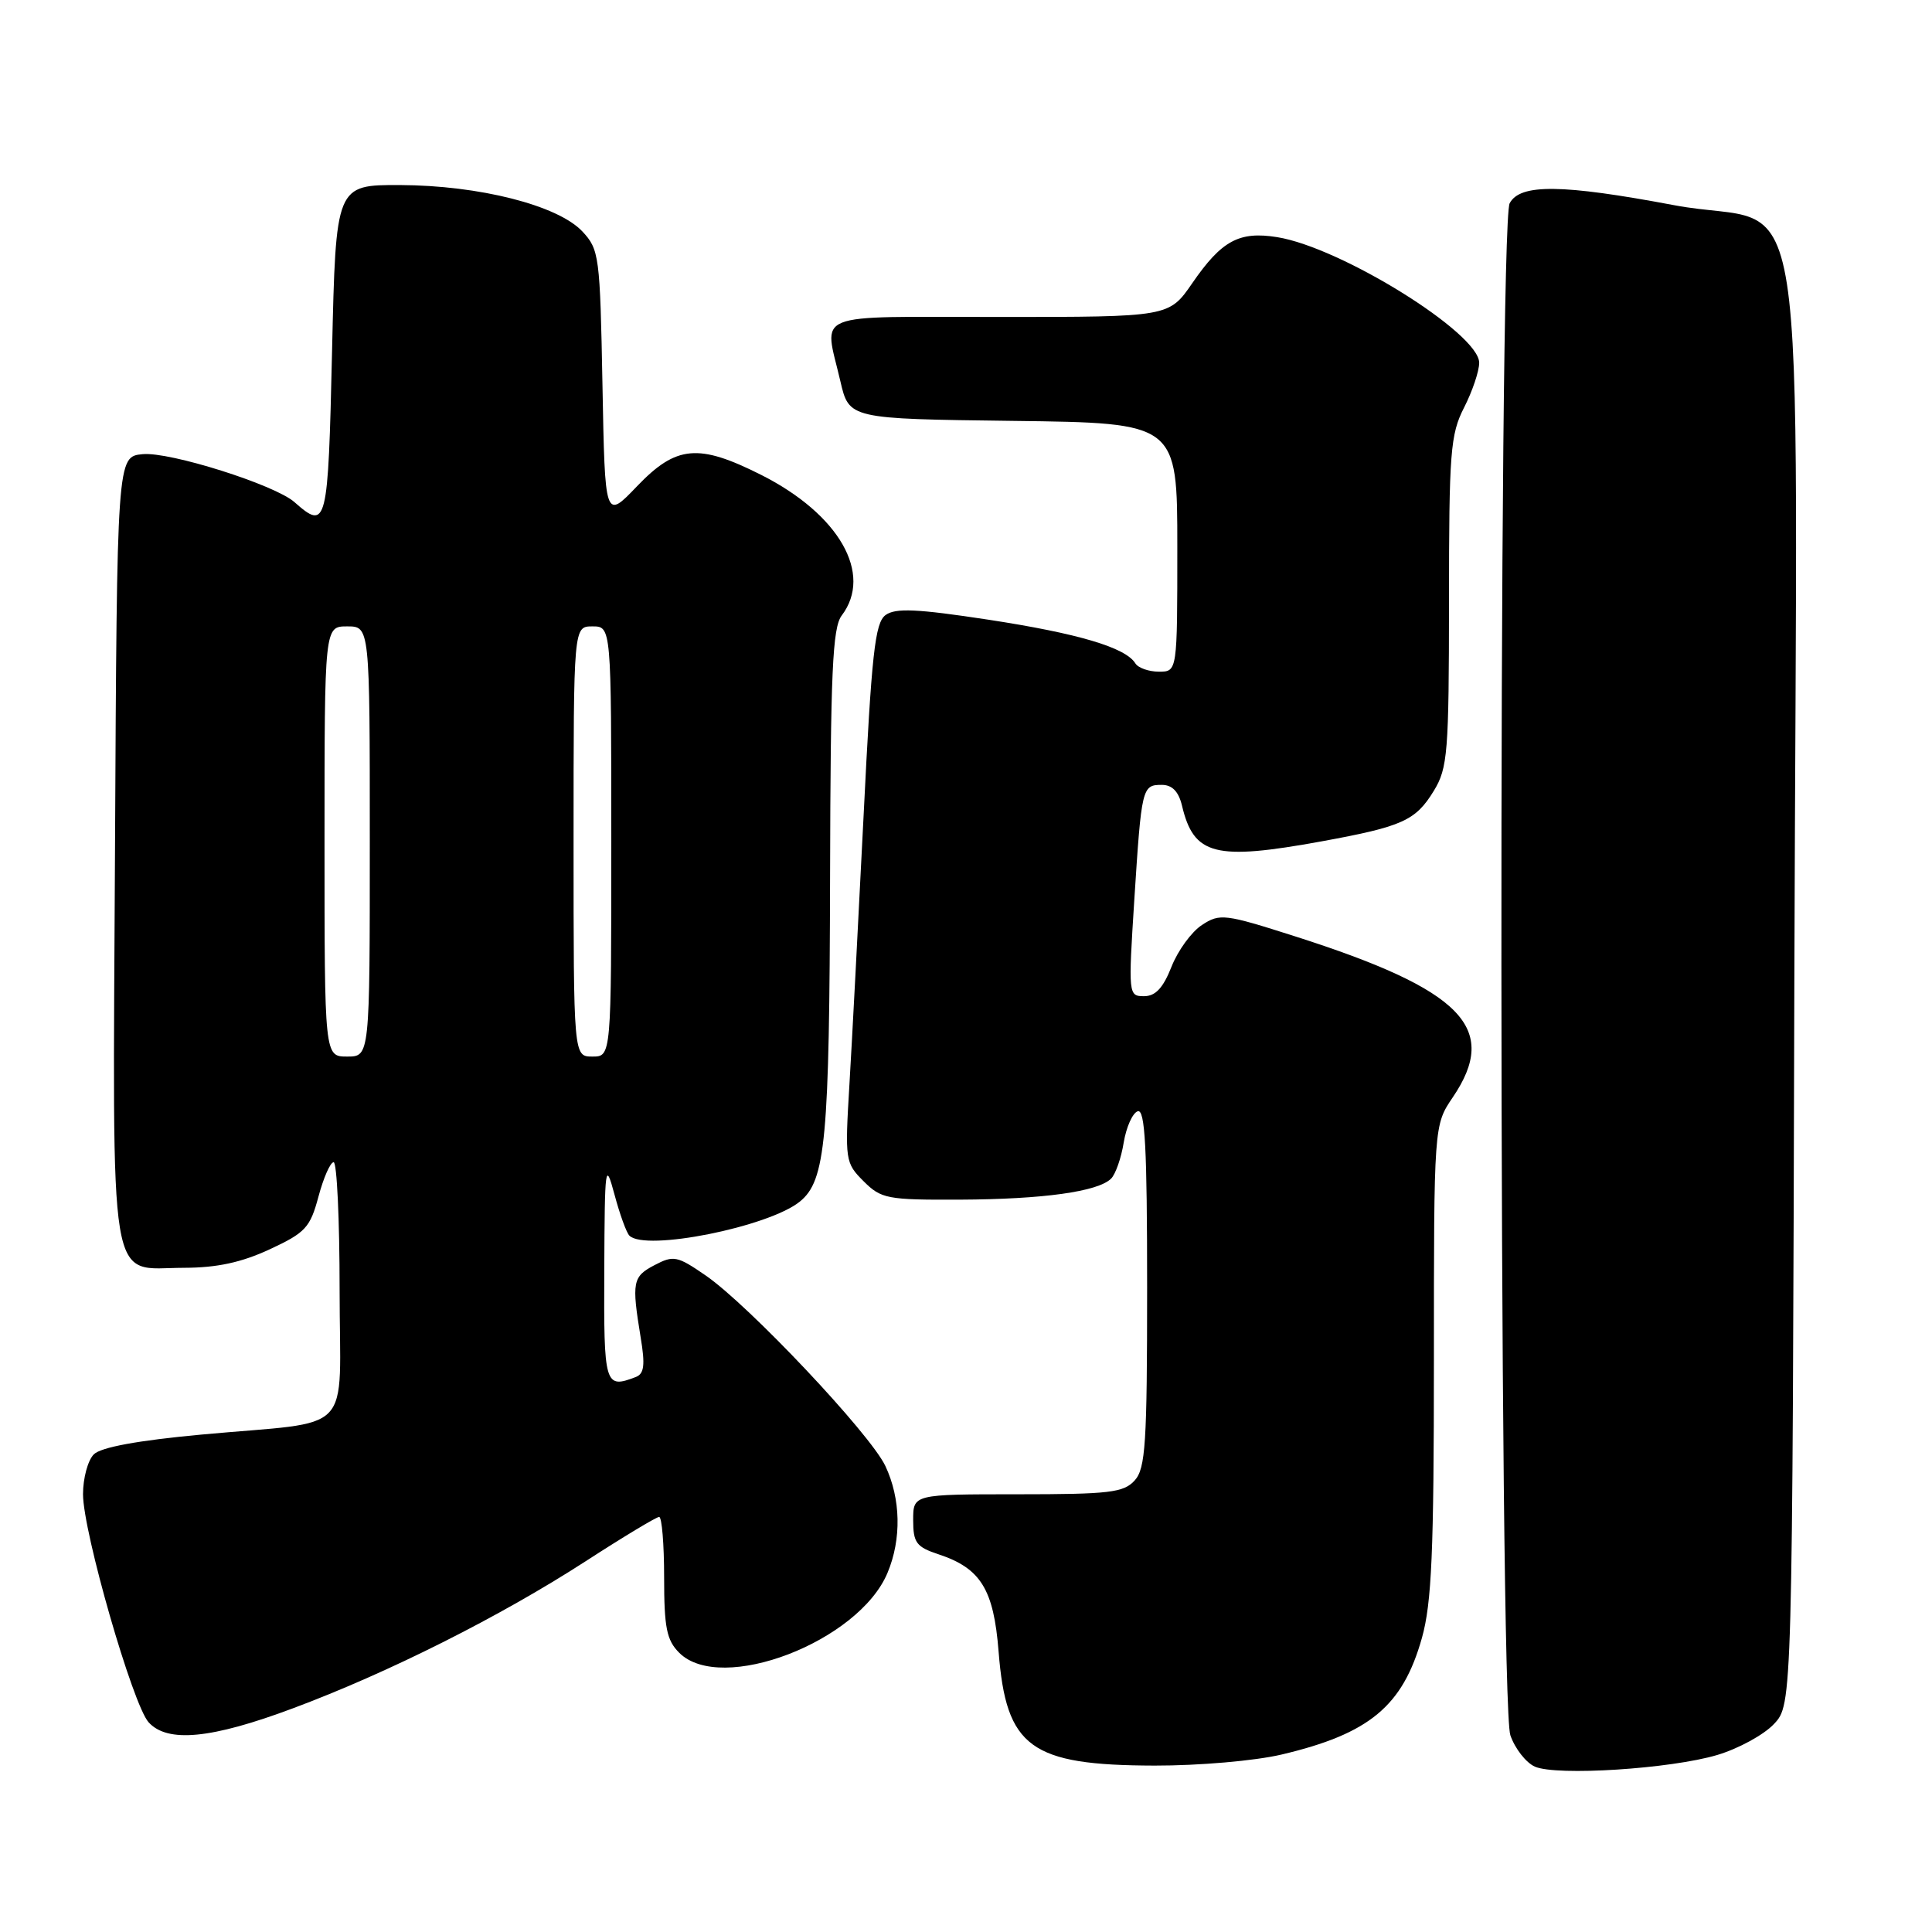 <?xml version="1.0" encoding="UTF-8" standalone="no"?>
<!DOCTYPE svg PUBLIC "-//W3C//DTD SVG 1.1//EN" "http://www.w3.org/Graphics/SVG/1.1/DTD/svg11.dtd" >
<svg xmlns="http://www.w3.org/2000/svg" xmlns:xlink="http://www.w3.org/1999/xlink" version="1.1" viewBox="0 0 256 256">
 <g >
 <path fill="currentColor"
d=" M 227.56 232.54 C 230.34 231.71 233.72 229.87 235.06 228.44 C 237.50 225.84 237.50 225.84 237.76 129.89 C 238.08 17.36 240.13 30.64 221.84 27.19 C 206.97 24.39 201.43 24.33 200.04 26.93 C 198.52 29.77 198.61 225.57 200.13 229.93 C 200.74 231.70 202.21 233.57 203.38 234.09 C 206.27 235.35 221.36 234.39 227.56 232.54 Z  M 169.80 232.49 C 181.46 229.74 185.87 226.07 188.41 217.04 C 189.71 212.41 190.00 205.67 190.00 180.23 C 190.00 149.09 190.00 149.09 192.50 145.40 C 198.73 136.22 193.78 131.16 171.63 124.08 C 162.27 121.09 161.63 121.01 159.26 122.57 C 157.88 123.47 156.07 125.96 155.23 128.10 C 154.12 130.91 153.11 132.00 151.59 132.00 C 149.52 132.00 149.50 131.80 150.30 119.25 C 151.26 104.30 151.33 104.00 153.95 104.00 C 155.32 104.00 156.17 104.88 156.62 106.75 C 158.18 113.34 160.98 114.06 175.14 111.48 C 185.85 109.52 187.58 108.74 190.00 104.77 C 191.83 101.77 191.99 99.71 192.00 79.71 C 192.00 59.90 192.18 57.56 194.00 54.00 C 195.10 51.84 196.00 49.18 196.00 48.07 C 196.00 44.16 177.69 32.77 169.21 31.42 C 164.19 30.62 161.87 31.88 157.99 37.51 C 154.90 42.00 154.90 42.00 132.45 42.00 C 107.11 42.00 109.19 41.16 111.35 50.50 C 112.51 55.50 112.51 55.50 134.26 55.77 C 156.00 56.04 156.00 56.04 156.00 72.52 C 156.00 89.00 156.00 89.00 153.56 89.00 C 152.22 89.00 150.81 88.50 150.44 87.90 C 149.14 85.79 142.84 83.93 130.95 82.11 C 121.50 80.67 118.64 80.54 117.34 81.50 C 115.94 82.52 115.49 86.59 114.43 108.10 C 113.73 122.07 112.89 138.12 112.55 143.76 C 111.95 153.75 112.00 154.09 114.42 156.51 C 116.76 158.85 117.54 159.00 127.20 158.96 C 138.23 158.91 145.50 157.90 147.23 156.17 C 147.82 155.58 148.57 153.43 148.90 151.38 C 149.24 149.34 150.07 147.48 150.75 147.25 C 151.73 146.92 152.00 152.07 152.00 170.59 C 152.00 191.29 151.79 194.58 150.35 196.17 C 148.89 197.78 146.99 198.00 134.85 198.00 C 121.00 198.00 121.00 198.00 121.00 201.42 C 121.00 204.42 121.42 204.98 124.35 205.95 C 129.95 207.80 131.67 210.58 132.32 218.85 C 133.32 231.57 136.52 233.91 153.00 233.95 C 158.88 233.96 166.27 233.32 169.80 232.49 Z  M 38.79 226.37 C 51.45 221.65 66.25 214.21 77.59 206.88 C 82.59 203.64 86.98 201.00 87.34 201.00 C 87.70 201.00 88.00 204.60 88.00 209.00 C 88.00 215.67 88.33 217.33 90.00 219.00 C 95.54 224.54 113.79 217.54 117.60 208.41 C 119.48 203.93 119.36 198.57 117.31 194.24 C 115.28 189.96 99.22 172.94 93.51 169.01 C 89.74 166.41 89.25 166.31 86.72 167.64 C 83.82 169.16 83.69 169.87 84.89 177.21 C 85.50 180.87 85.36 182.03 84.25 182.46 C 80.12 184.04 80.00 183.61 80.07 168.25 C 80.13 154.38 80.21 153.78 81.42 158.27 C 82.12 160.89 83.01 163.35 83.40 163.73 C 85.51 165.84 101.82 162.58 105.98 159.22 C 109.41 156.44 109.91 151.07 109.99 116.00 C 110.05 89.06 110.31 83.17 111.53 81.56 C 115.71 76.04 111.19 68.14 100.87 62.93 C 92.55 58.74 89.61 59.00 84.41 64.43 C 80.16 68.87 80.16 68.87 79.83 51.01 C 79.51 33.88 79.40 33.06 77.16 30.66 C 73.90 27.20 63.50 24.56 53.00 24.52 C 44.50 24.50 44.50 24.50 44.00 46.50 C 43.47 69.73 43.32 70.33 39.00 66.52 C 36.39 64.23 22.48 59.83 18.90 60.18 C 15.50 60.50 15.50 60.50 15.24 112.41 C 14.94 172.36 14.22 168.01 24.40 167.99 C 28.75 167.98 32.00 167.28 35.74 165.54 C 40.48 163.34 41.10 162.66 42.20 158.55 C 42.87 156.05 43.77 154.00 44.21 154.00 C 44.64 154.00 45.00 161.61 45.00 170.92 C 45.00 190.61 47.32 188.18 26.68 190.09 C 18.25 190.87 13.37 191.77 12.43 192.71 C 11.64 193.50 11.00 195.87 11.00 197.99 C 11.00 202.98 17.59 225.89 19.69 228.21 C 22.19 230.97 27.99 230.41 38.79 226.37 Z  M 43.00 111.50 C 43.00 83.00 43.00 83.00 46.00 83.00 C 49.00 83.00 49.00 83.00 49.00 111.50 C 49.00 140.00 49.00 140.00 46.00 140.00 C 43.00 140.00 43.00 140.00 43.00 111.50 Z  M 76.00 111.50 C 76.00 83.00 76.00 83.00 78.50 83.00 C 81.00 83.00 81.00 83.00 81.00 111.50 C 81.00 140.00 81.00 140.00 78.50 140.00 C 76.00 140.00 76.00 140.00 76.00 111.50 Z "/>
</g>
</svg>